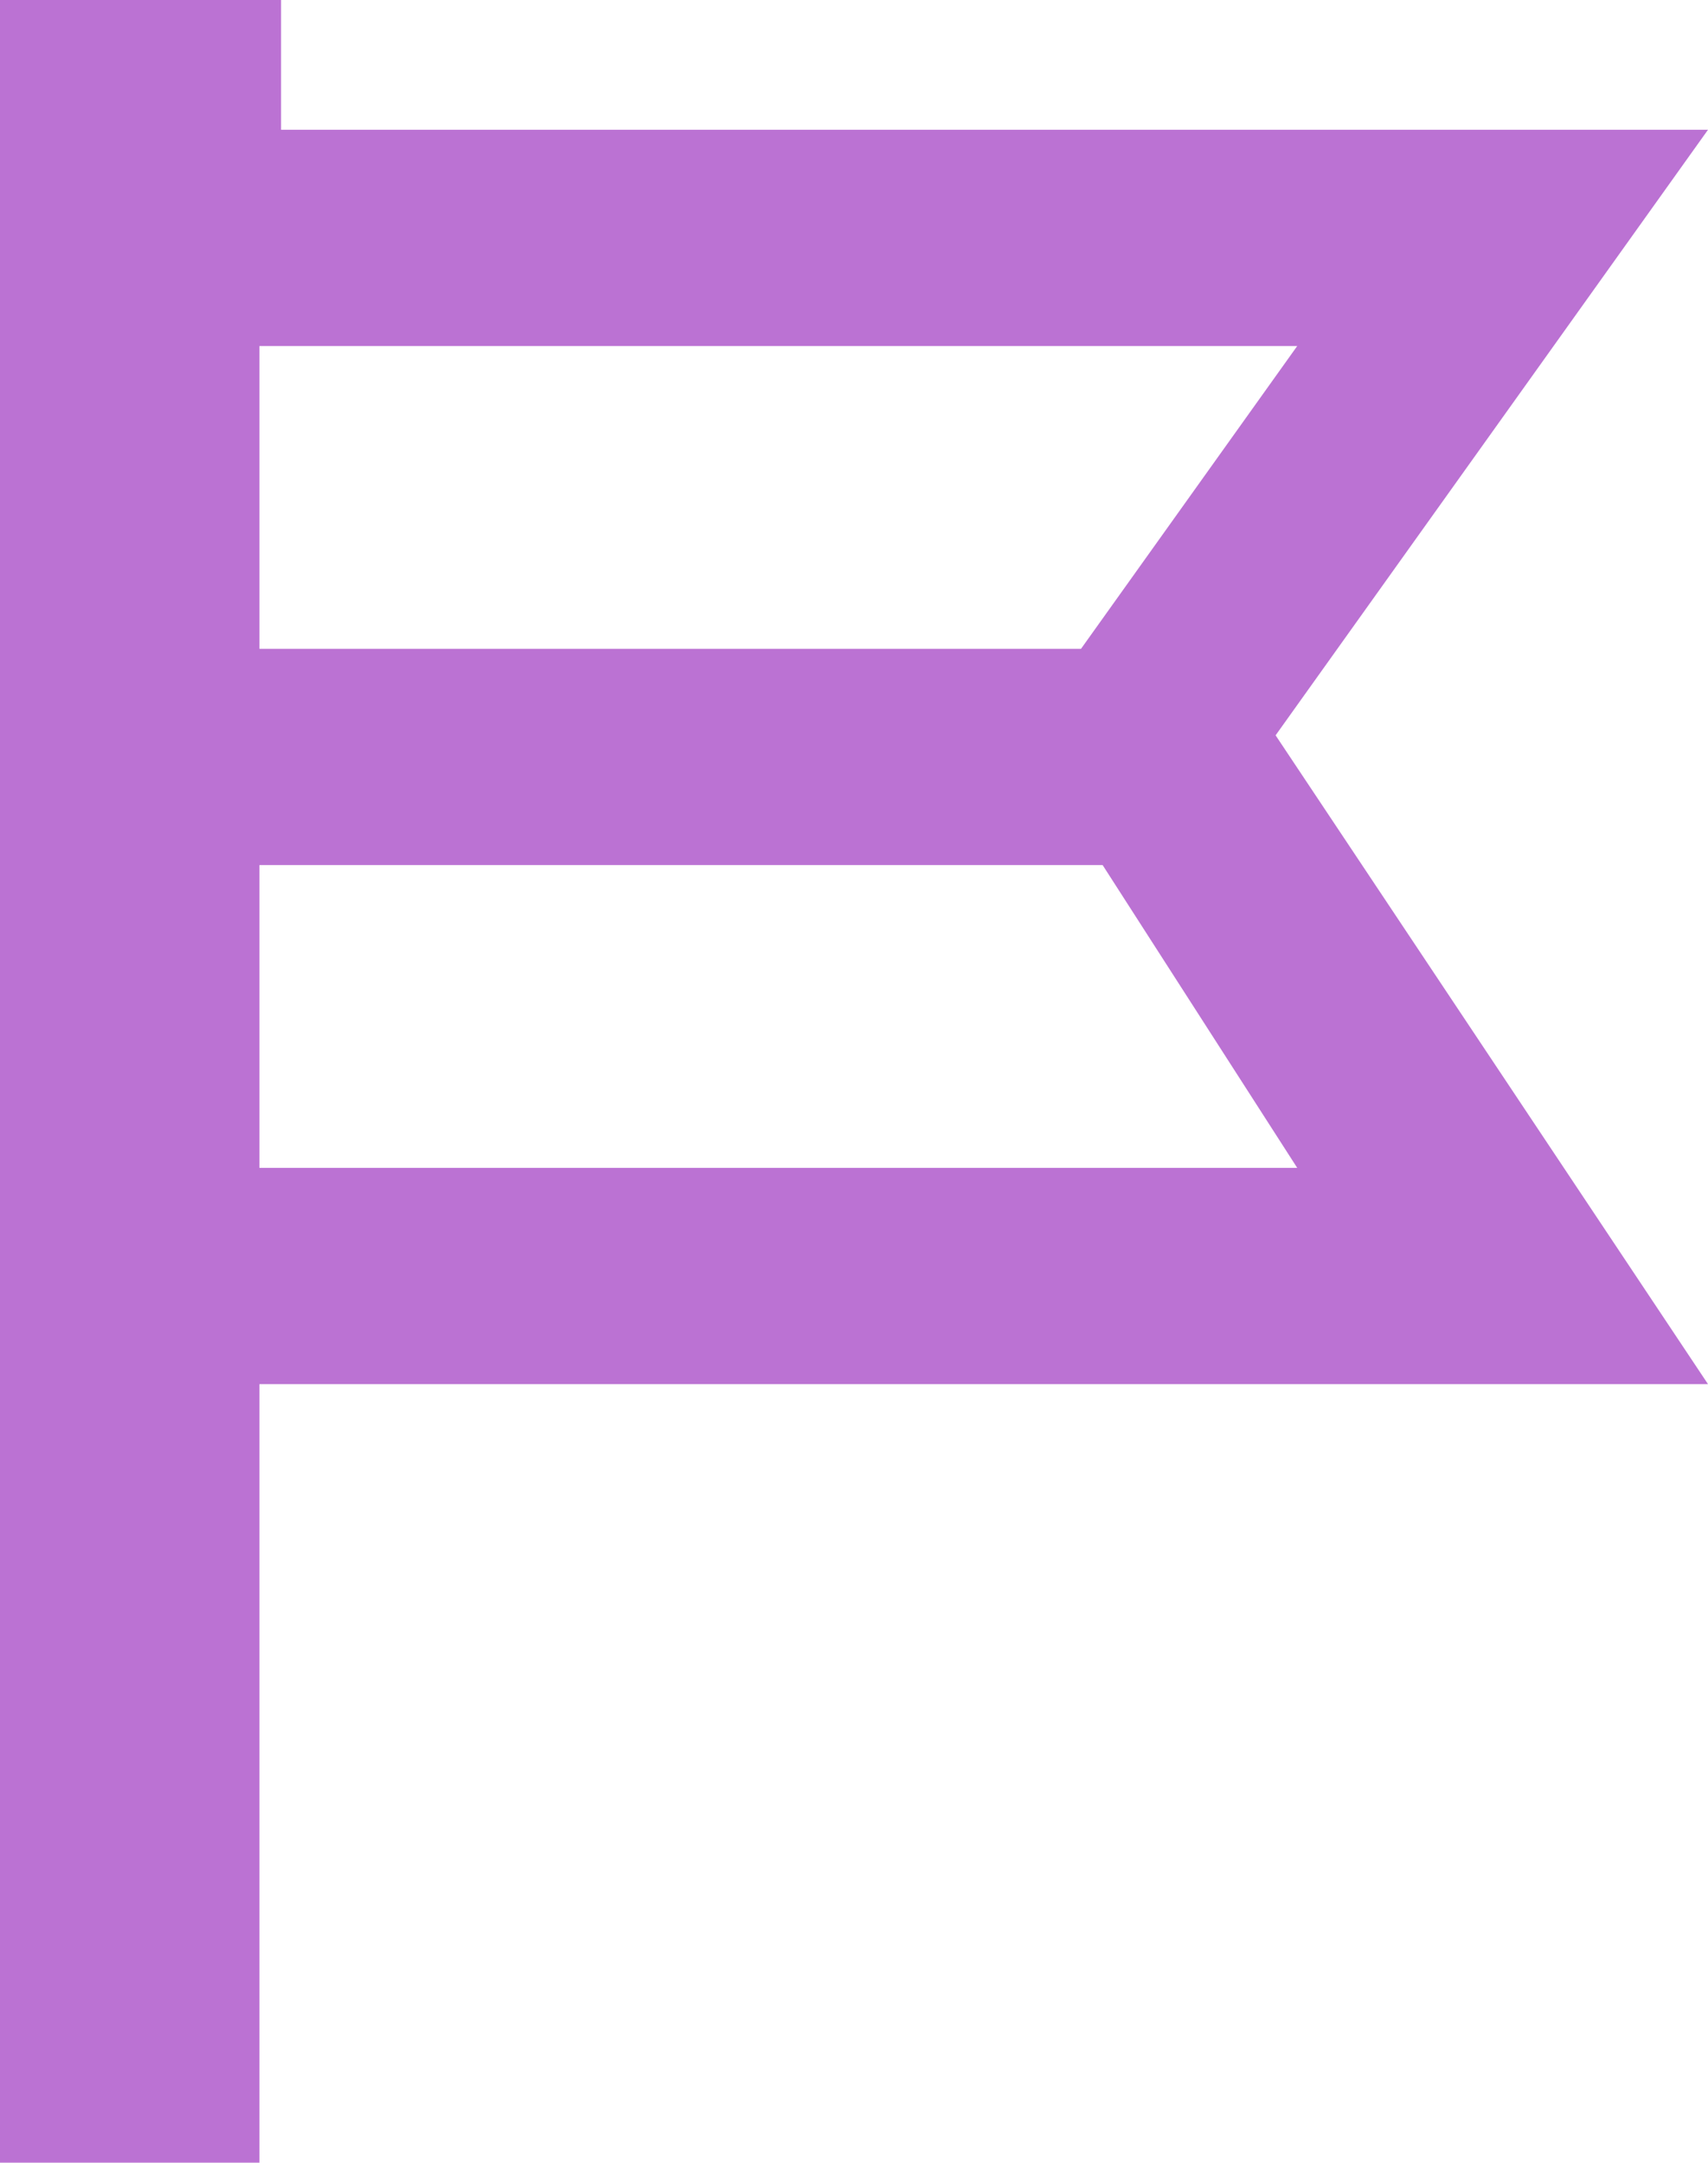 <svg xmlns="http://www.w3.org/2000/svg" width="7.9" height="10" viewBox="0 0 7.9 10">
  <path id="Path_54" data-name="Path 54" d="M218.9,106.4l2-2.8h-6.6V103H213v10h1.2v-3.6h6.7Zm.1-1.8-1,1.4h-3.8v-1.4Zm-4.8,2.4h3.9l.9,1.4h-4.8Z" transform="translate(-213 -103)" fill="#bb72d3"/>
</svg>
